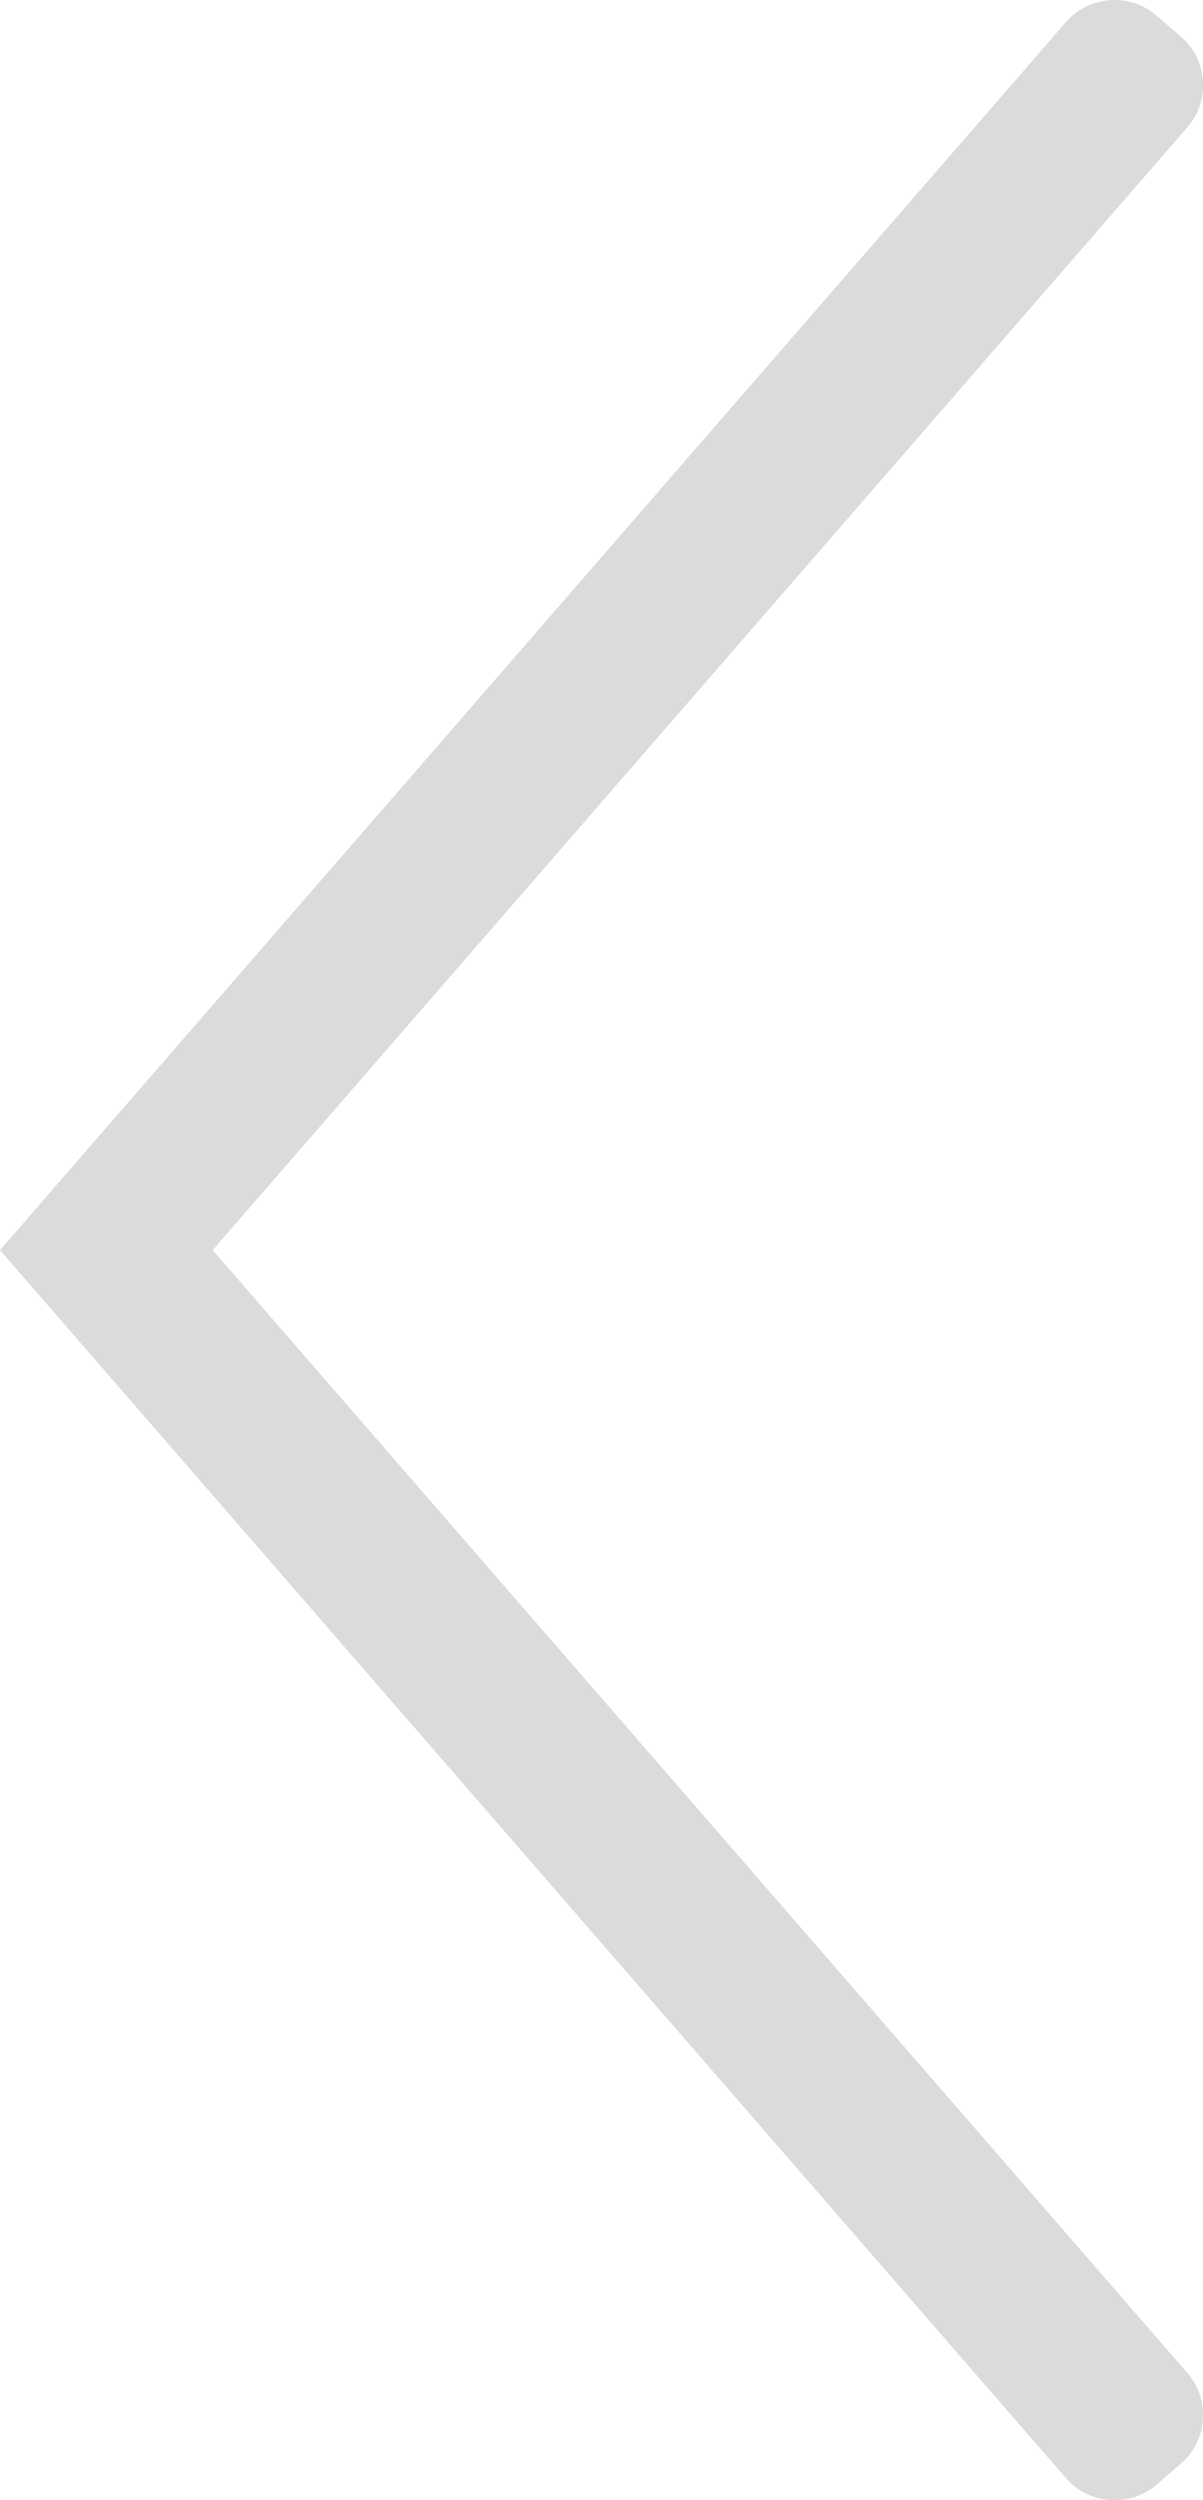 <?xml version="1.0" encoding="UTF-8"?>
<!DOCTYPE svg PUBLIC "-//W3C//DTD SVG 1.1//EN" "http://www.w3.org/Graphics/SVG/1.1/DTD/svg11.dtd">
<!-- Creator: CorelDRAW -->
<svg xmlns="http://www.w3.org/2000/svg" xml:space="preserve" width="37.34mm" height="77.569mm" version="1.1" style="shape-rendering:geometricPrecision; text-rendering:geometricPrecision; image-rendering:optimizeQuality; fill-rule:evenodd; clip-rule:evenodd"
viewBox="0 0 695.96 1445.75"
 xmlns:xlink="http://www.w3.org/1999/xlink"
 xmlns:xodm="http://www.corel.com/coreldraw/odm/2003">
 <defs>
  <style type="text/css">
   <![CDATA[
    .fil0 {fill:#DBDBDB;fill-rule:nonzero}
   ]]>
  </style>
 </defs>
 <g id="Слой_x0020_1">
  <path class="fil0" d="M616.64 12.81l-616.64 710.07 616.64 710.07c13.45,15.48 37.03,17.17 52.54,3.75l13.88 -12.01c7.77,-6.72 12.06,-15.29 12.79,-25.54 0.73,-10.25 -2.3,-19.34 -9.04,-27.09l-563.76 -649.17 563.76 -649.17c6.74,-7.76 9.77,-16.84 9.04,-27.09 -0.73,-10.25 -5.02,-18.81 -12.79,-25.54l-13.88 -12.01c-15.51,-13.42 -39.09,-11.74 -52.54,3.75z"/>
 </g>
</svg>
